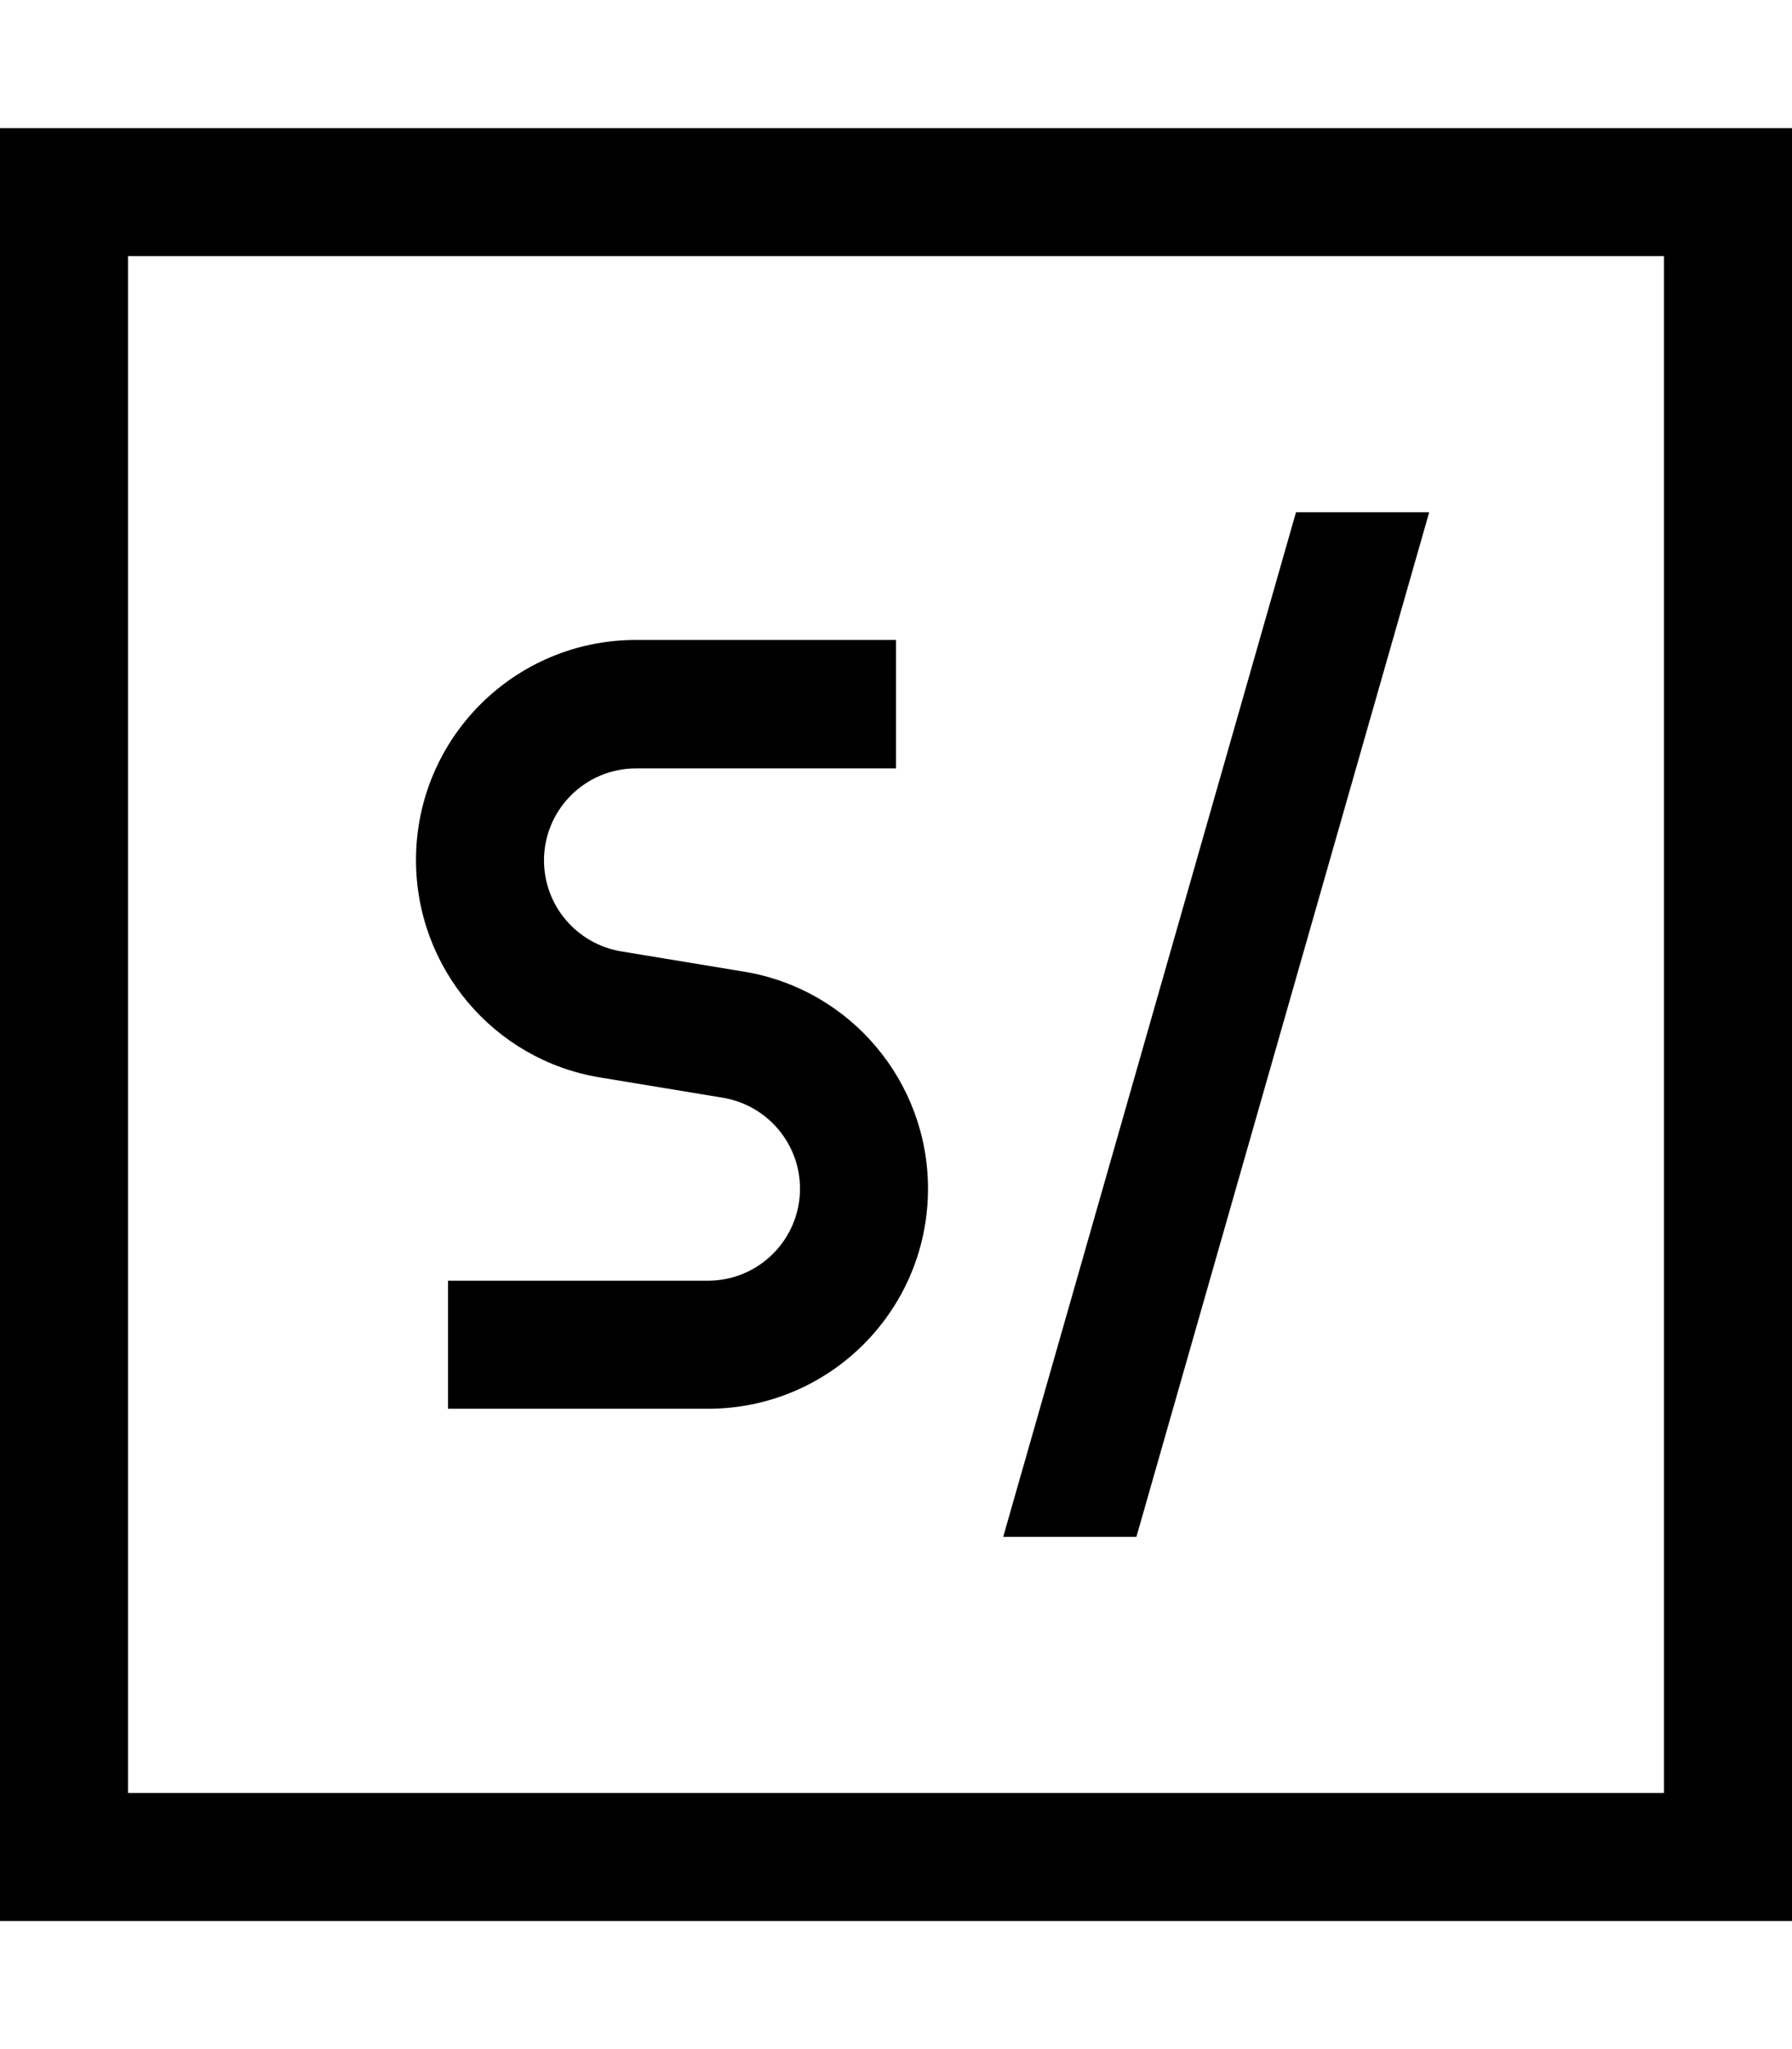 <svg fill="currentColor" xmlns="http://www.w3.org/2000/svg" viewBox="0 0 448 512"><!--! Font Awesome Pro 7.1.0 by @fontawesome - https://fontawesome.com License - https://fontawesome.com/license (Commercial License) Copyright 2025 Fonticons, Inc. --><path fill="currentColor" d="M448 480l-448 0 0-448 448 0 0 448zM32 448l384 0 0-384-384 0 0 384zm252.1-64l-33.3 0 73.2-256 33.3 0-73.2 256zM224 192l-65 0c-12.7 0-23 10.3-23 23 0 11.2 8.1 20.8 19.2 22.7l30.9 5.1c26.5 4.4 45.9 27.4 45.9 54.2 0 30.4-24.6 55-55 55l-65 0 0-32 65 0c12.7 0 23-10.3 23-23 0-11.2-8.1-20.8-19.2-22.7l-30.9-5.1c-26.5-4.4-45.9-27.4-45.9-54.3 0-30.4 24.6-55 55-55l65 0 0 32z"/></svg>